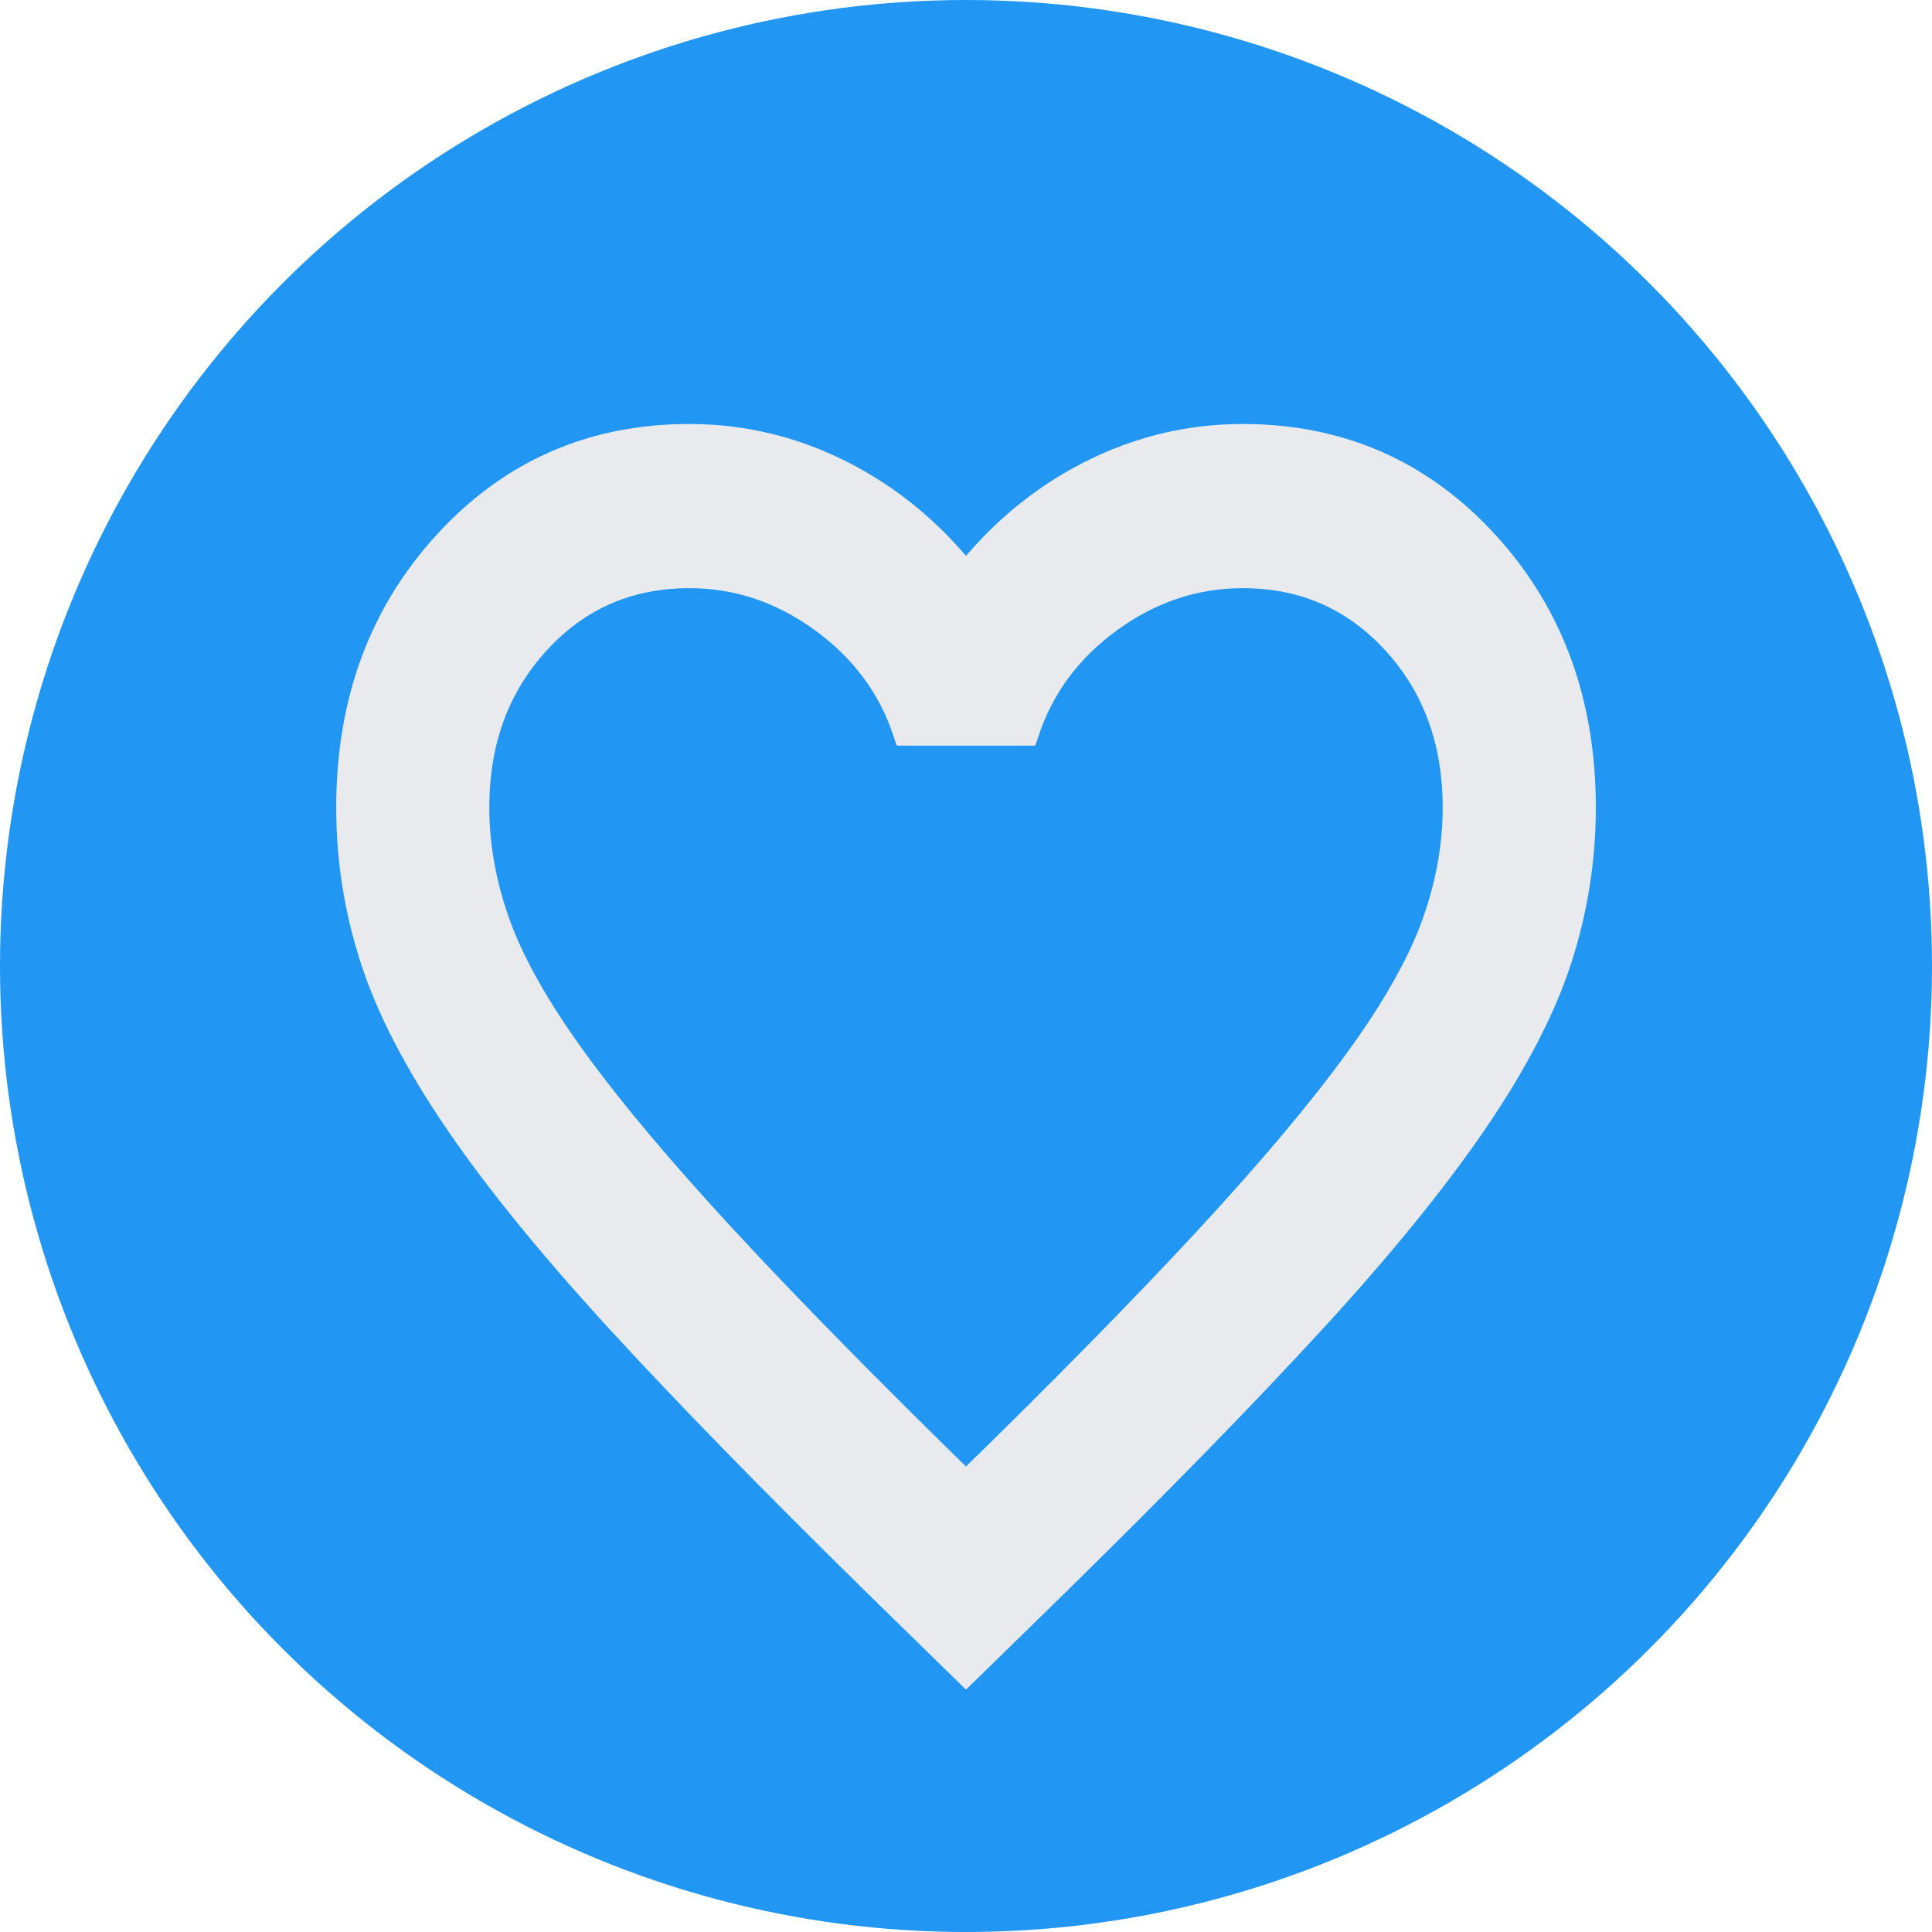 <svg width="64" height="64" viewBox="0 0 64 64" fill="none" xmlns="http://www.w3.org/2000/svg">
<circle cx="32" cy="32" r="32" fill="#2196F3"/>
<path d="M32 55.273L29.048 52.387C25.62 49.021 22.786 46.117 20.546 43.676C18.306 41.234 16.524 39.043 15.2 37.101C13.877 35.159 12.952 33.374 12.426 31.746C11.9 30.119 11.637 28.454 11.637 26.753C11.637 23.275 12.706 20.372 14.844 18.041C16.982 15.711 19.646 14.545 22.837 14.545C24.602 14.545 26.282 14.952 27.877 15.766C29.472 16.58 30.846 17.727 32 19.206C33.154 17.727 34.529 16.58 36.124 15.766C37.719 14.952 39.399 14.545 41.164 14.545C44.354 14.545 47.019 15.711 49.157 18.041C51.295 20.372 52.364 23.275 52.364 26.753C52.364 28.454 52.101 30.119 51.575 31.746C51.049 33.374 50.124 35.159 48.8 37.101C47.477 39.043 45.695 41.234 43.455 43.676C41.215 46.117 38.381 49.021 34.953 52.387L32 55.273ZM32 49.28C35.258 46.099 37.94 43.371 40.044 41.096C42.148 38.821 43.811 36.842 45.033 35.159C46.255 33.476 47.103 31.977 47.578 30.664C48.054 29.351 48.291 28.047 48.291 26.753C48.291 24.533 47.612 22.683 46.255 21.204C44.897 19.724 43.2 18.984 41.164 18.984C39.569 18.984 38.093 19.474 36.735 20.455C35.377 21.435 34.444 22.683 33.935 24.2H30.066C29.557 22.683 28.623 21.435 27.266 20.455C25.908 19.474 24.432 18.984 22.837 18.984C20.8 18.984 19.103 19.724 17.746 21.204C16.388 22.683 15.709 24.533 15.709 26.753C15.709 28.047 15.947 29.351 16.422 30.664C16.897 31.977 17.746 33.476 18.968 35.159C20.189 36.842 21.852 38.821 23.957 41.096C26.061 43.371 28.742 46.099 32 49.28Z" fill="#E8EAED" stroke="#E8EAED"/>
</svg>
